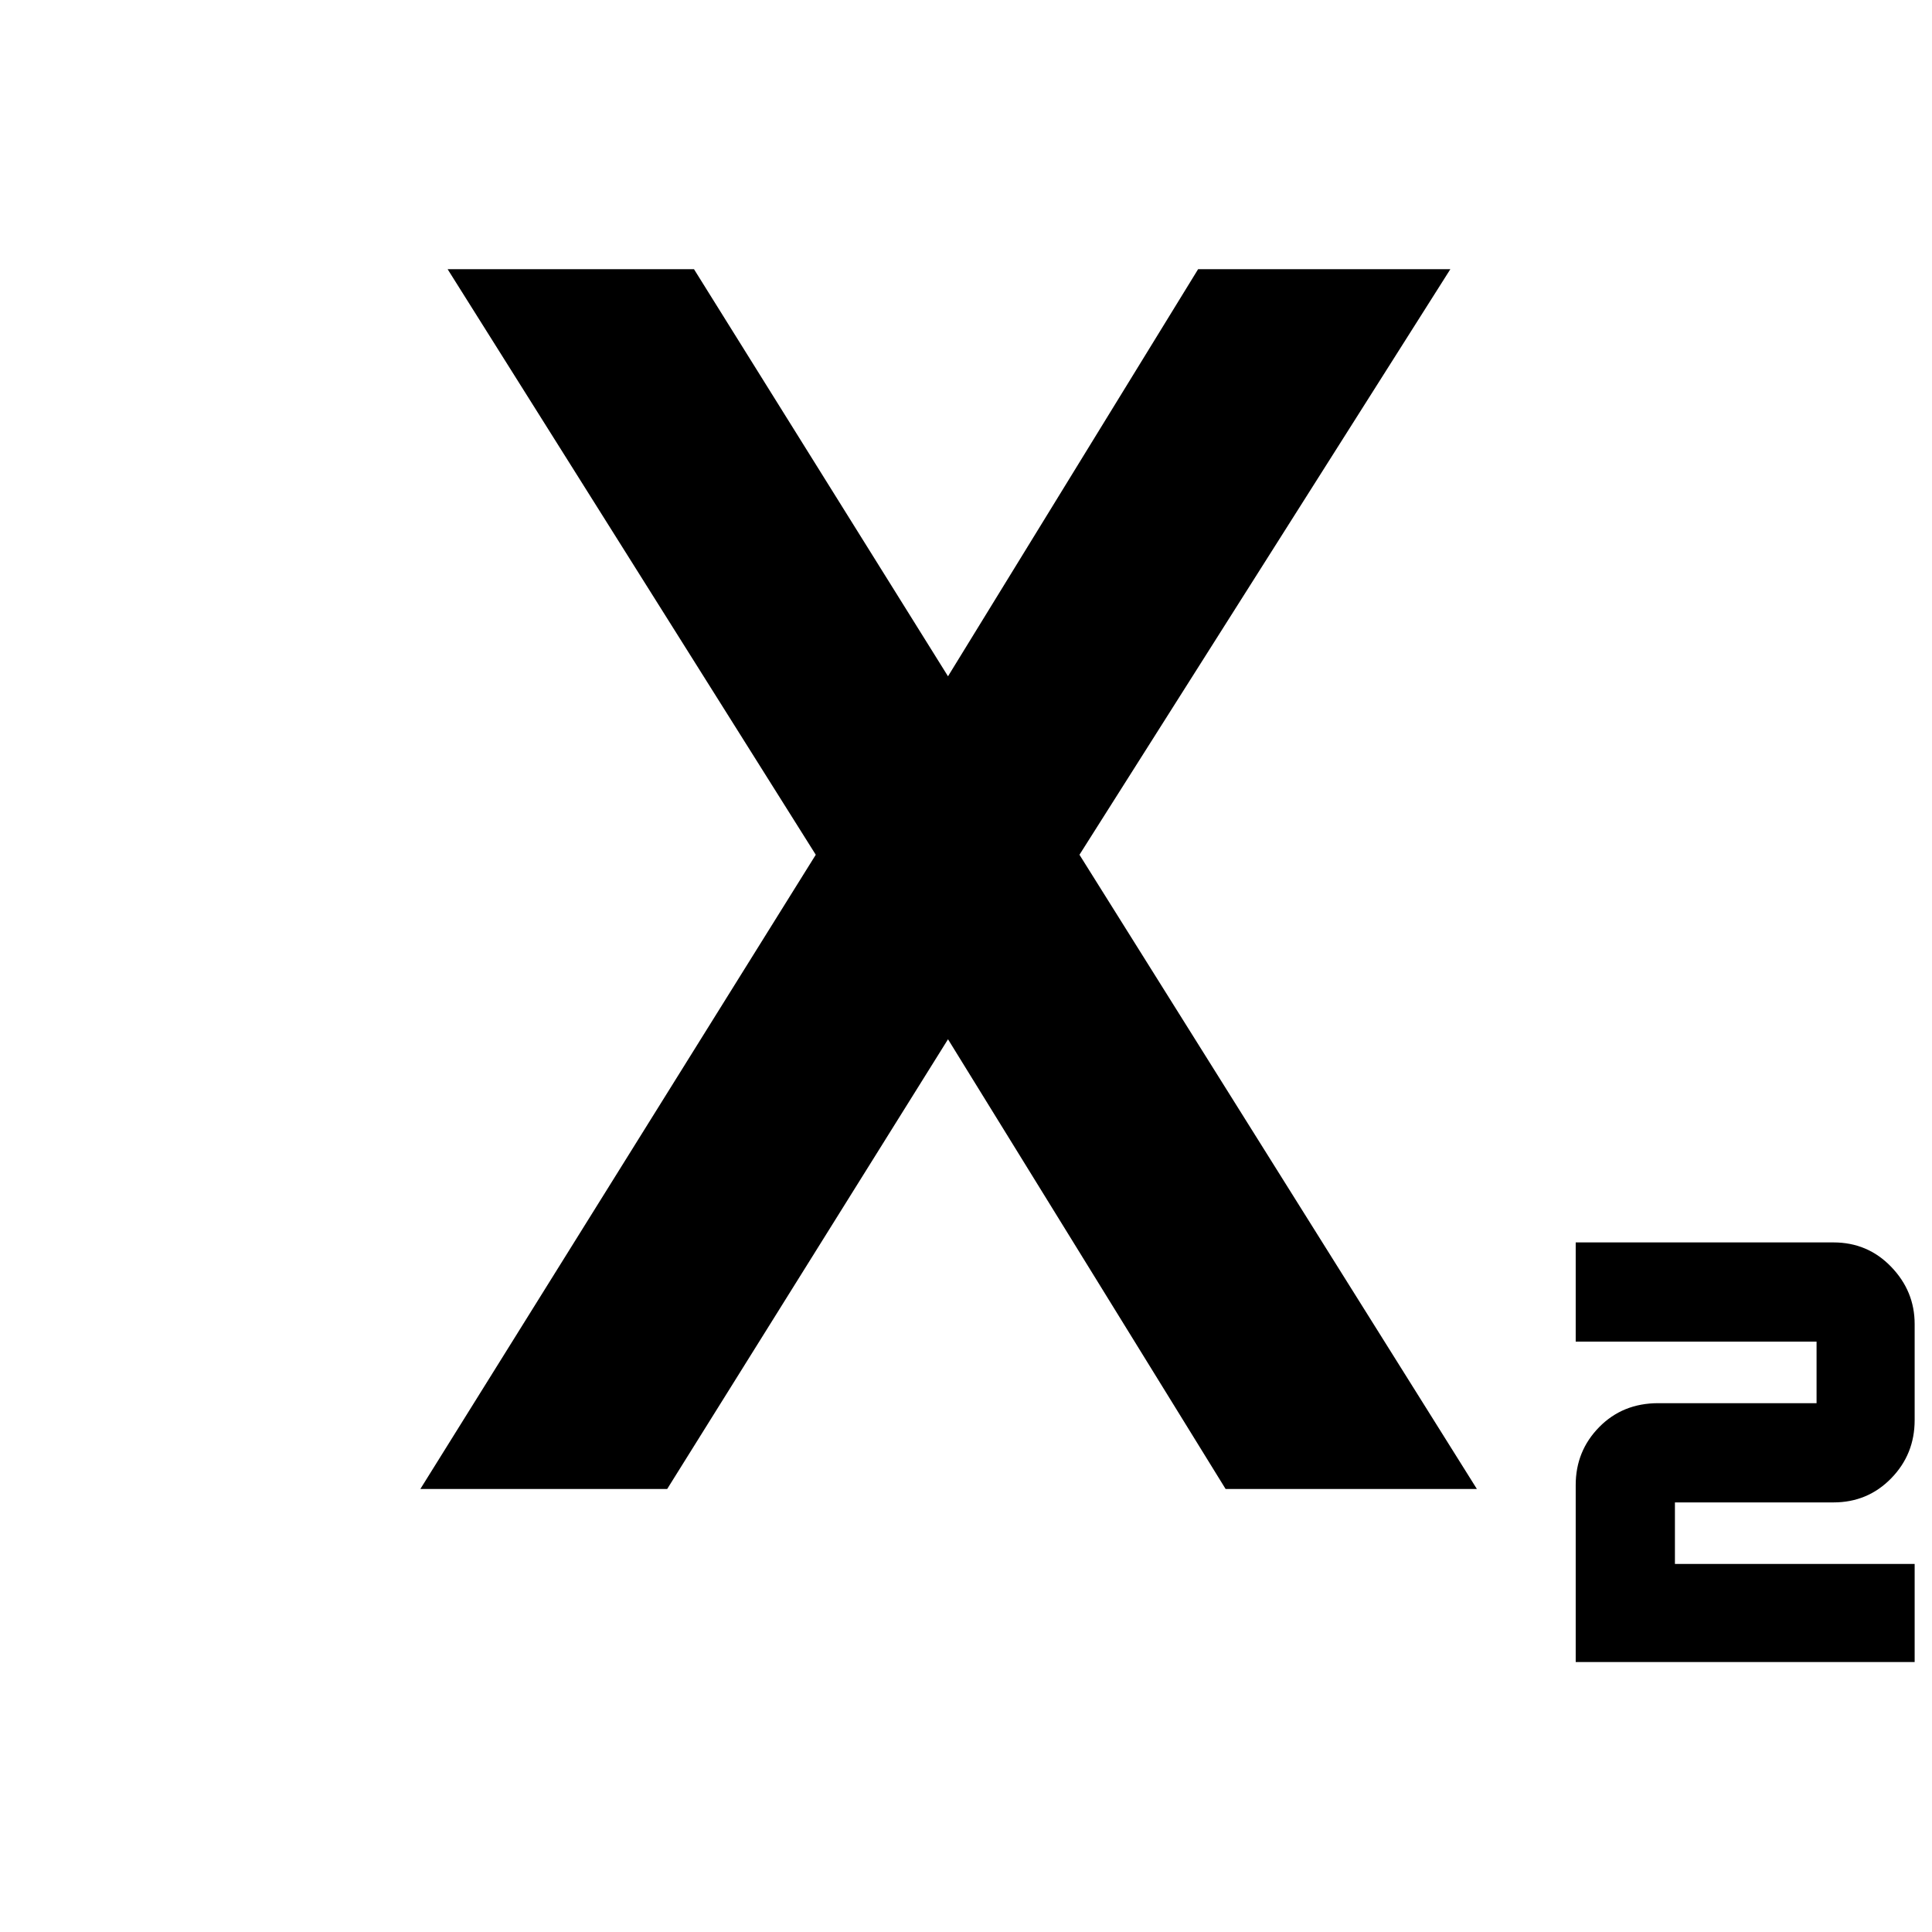 <svg xmlns="http://www.w3.org/2000/svg" height="40" viewBox="0 -960 960 960" width="40"><path d="M782.96-134.15v-87.96q0-16.89 11.67-28.77 11.68-11.89 29.34-11.89h78.67v-30.58H782.96v-49.3h128.07q17 0 28.67 12.11 11.68 12.11 11.68 28.43v47.77q0 16.99-11.68 28.93-11.67 11.95-28.67 11.95h-78.77v30.58h119.12v48.73H782.96Zm-574.09-85.98 196.48-315.15-182.92-290.95h122.42l126.98 203.51h-1.53l125.03-203.51h125.34L536.38-535.28l197.48 315.15H609l-138.7-224.7h1.53l-140.31 224.7H208.87Z"/></svg>